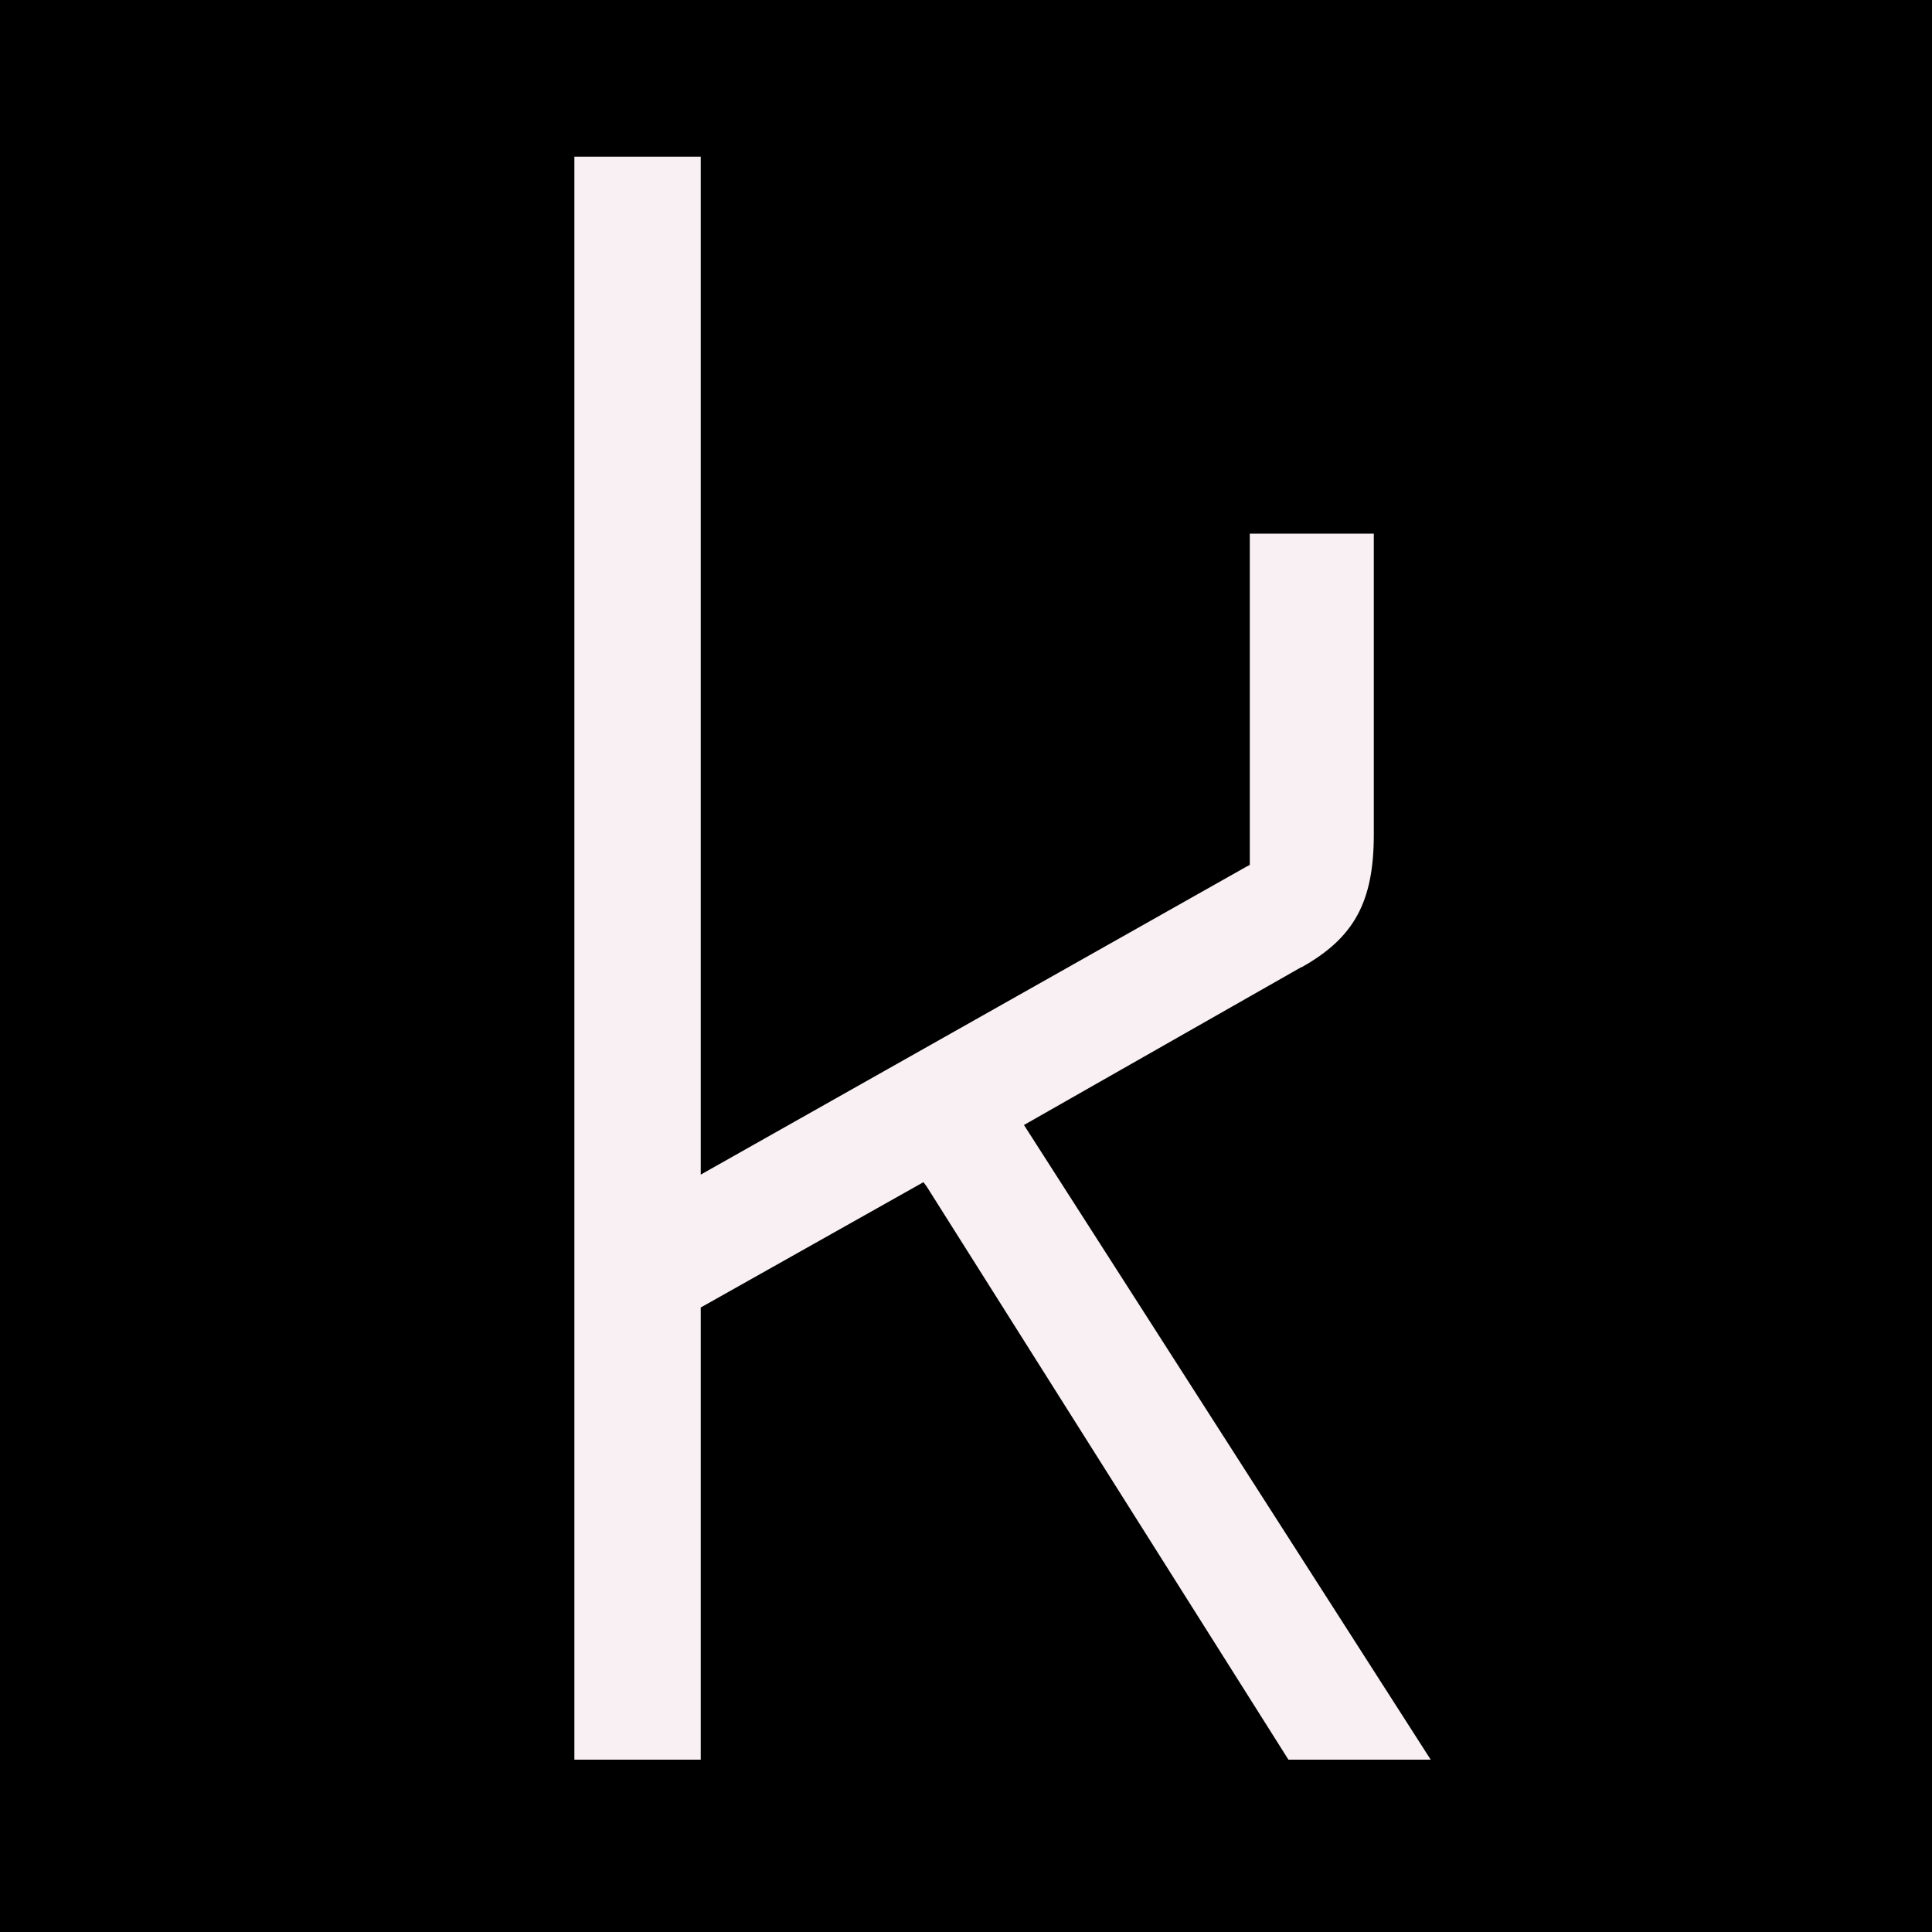 <svg width="74" height="74" viewBox="0 0 74 74" fill="none" xmlns="http://www.w3.org/2000/svg">
<rect width="74" height="74" fill="black"/>
<path d="M49.85 37.05C51.87 35.92 52.62 34.54 52.62 31.96V20.44H47.87V33.13L47.75 33.19L26.84 44.99V6H22V67.4H26.84V50.08L35.37 45.28L35.49 45.44L49.35 67.4H54.8L39.22 43.09L49.85 37.04V37.05Z" fill="#F8F0F2"/>
</svg>
